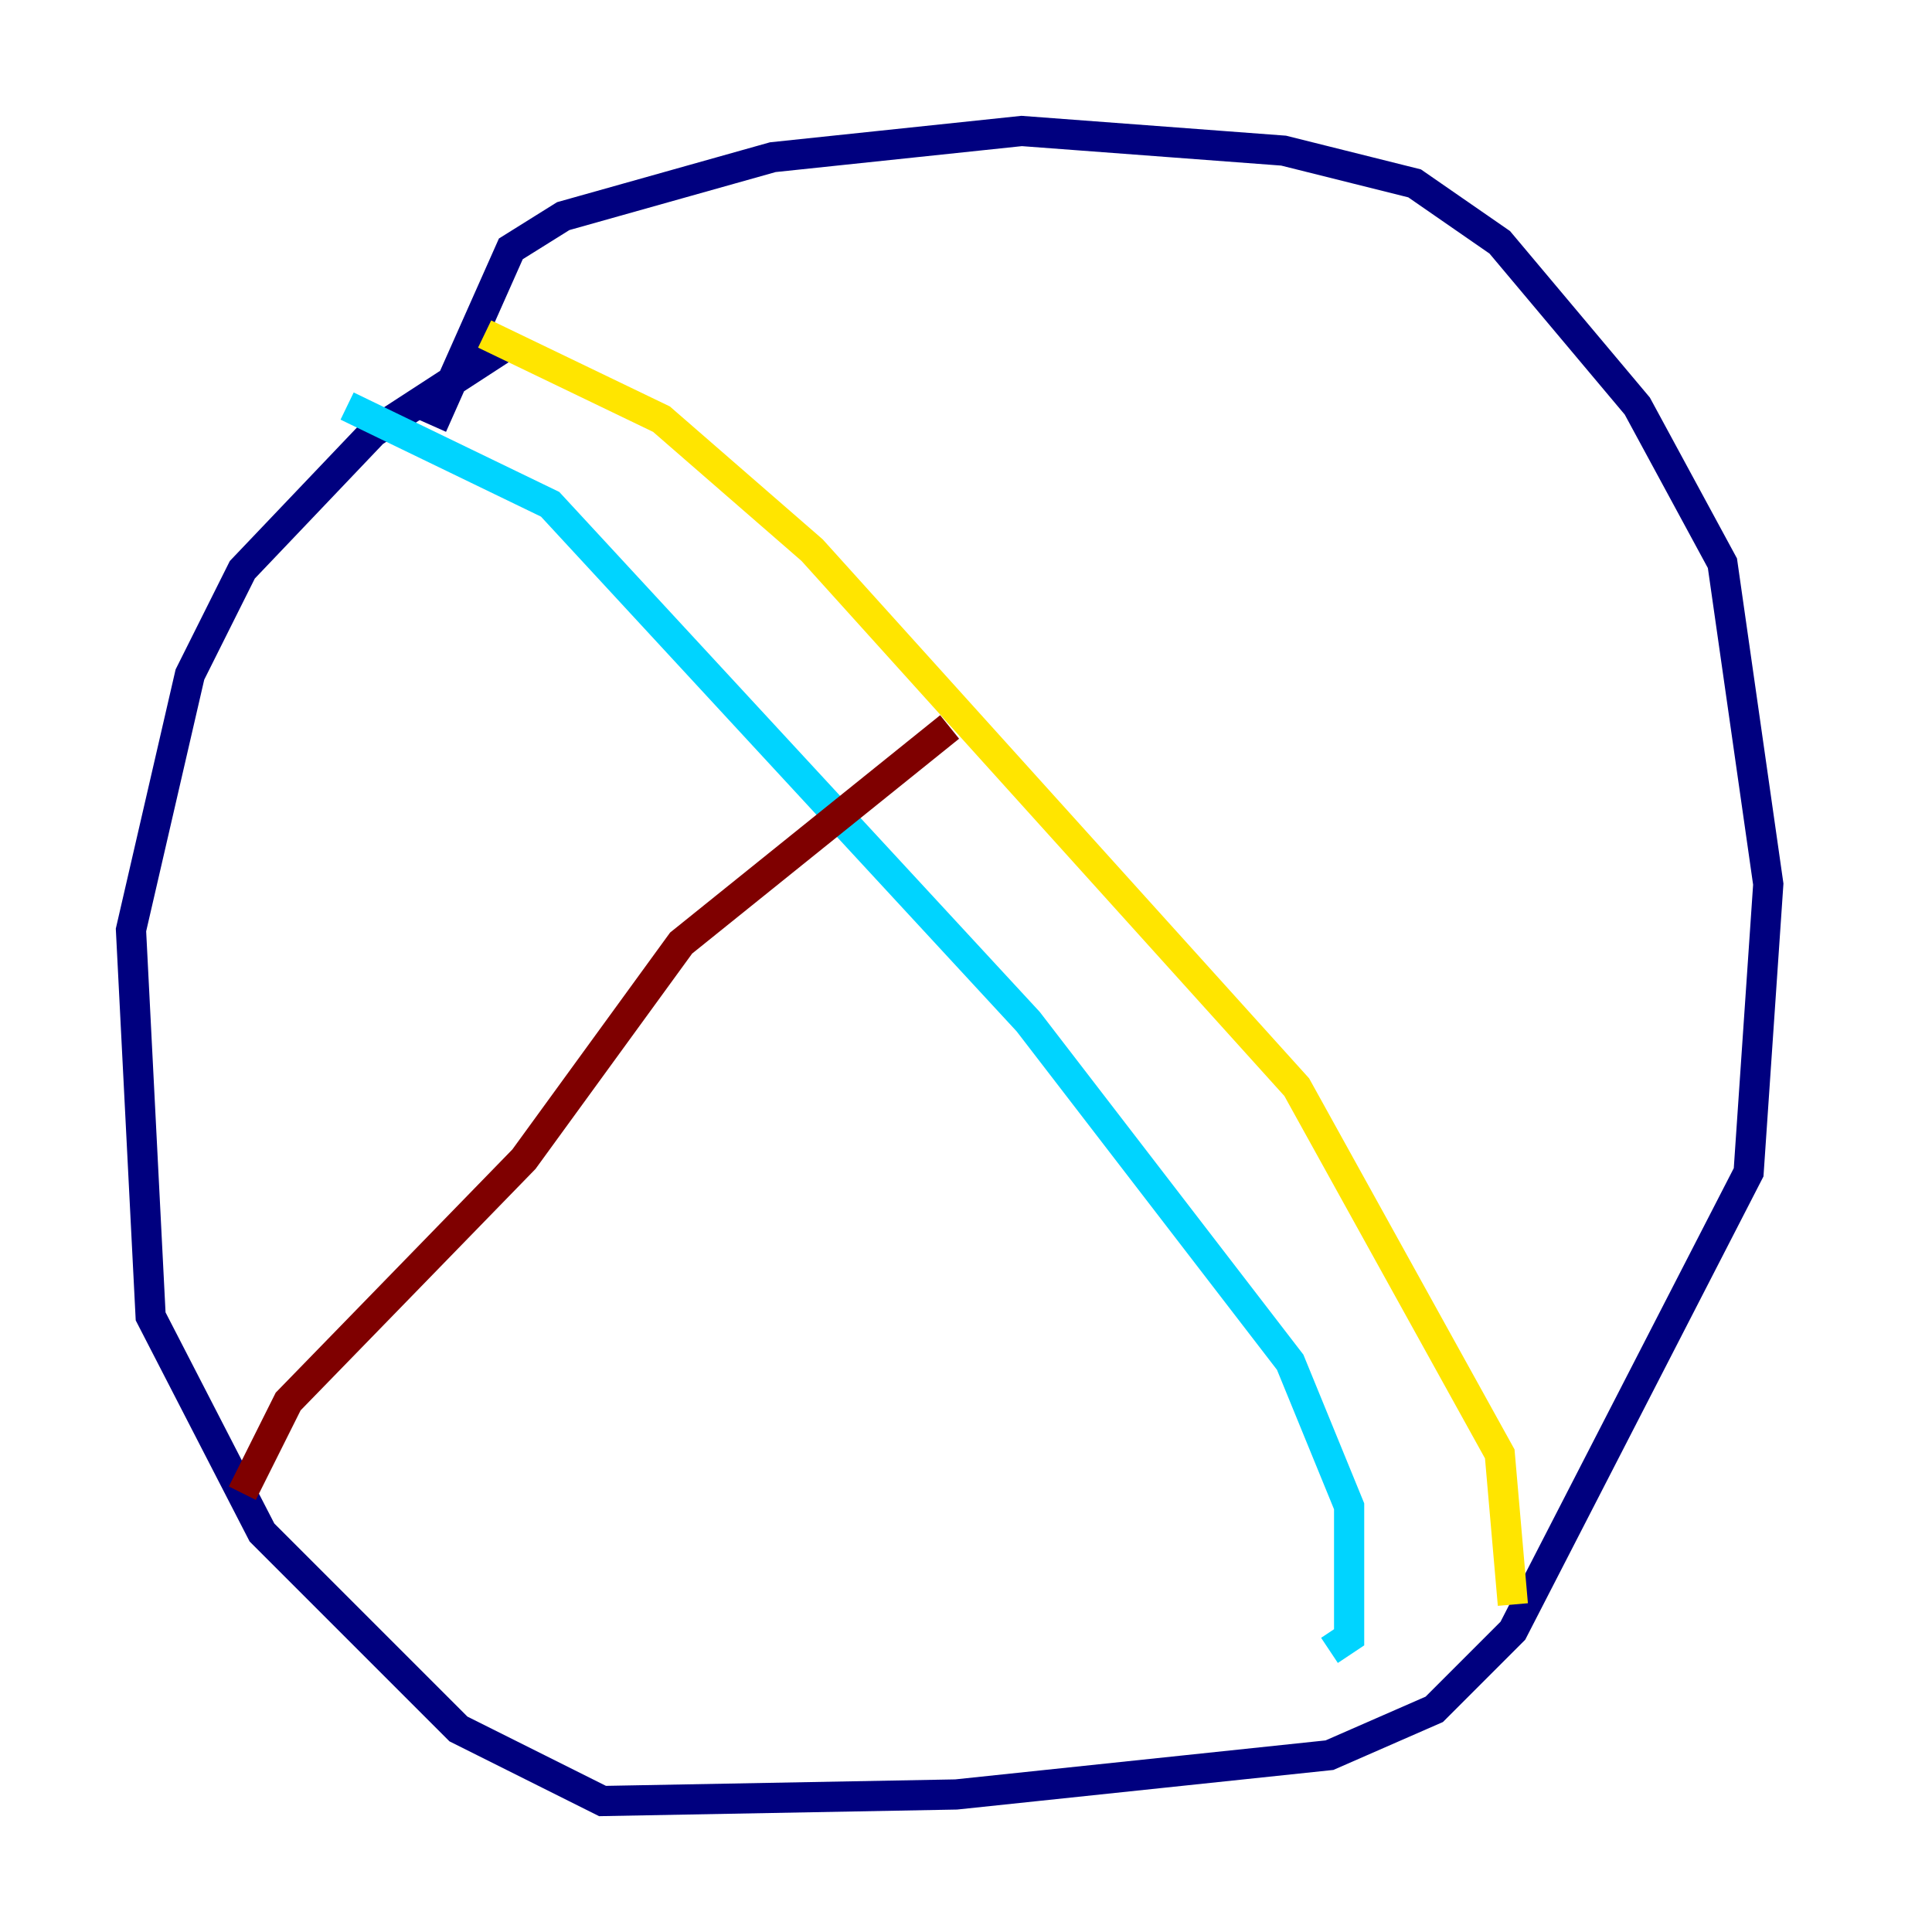 <?xml version="1.0" encoding="utf-8" ?>
<svg baseProfile="tiny" height="128" version="1.2" viewBox="0,0,128,128" width="128" xmlns="http://www.w3.org/2000/svg" xmlns:ev="http://www.w3.org/2001/xml-events" xmlns:xlink="http://www.w3.org/1999/xlink"><defs /><polyline fill="none" points="28.637,28.203 33.844,16.488 37.315,14.319 51.2,10.414 67.688,8.678 85.044,9.98 93.722,12.149 99.363,16.054 108.475,26.902 114.115,37.315 117.153,58.576 115.851,77.668 100.231,108.041 95.024,113.248 88.081,116.285 63.349,118.888 39.919,119.322 30.373,114.549 17.356,101.532 9.98,87.214 8.678,61.614 12.583,44.691 16.054,37.749 24.732,28.637 33.41,22.997" stroke="#00007f" stroke-width="2" /><polyline fill="none" points="22.997,26.902 36.447,33.41 68.122,67.688 85.478,90.251 89.383,99.797 89.383,108.475 88.081,109.342" stroke="#00d4ff" stroke-width="2" /><polyline fill="none" points="32.108,22.129 43.824,27.77 53.803,36.447 85.912,72.027 99.363,96.325 100.231,106.305" stroke="#ffe500" stroke-width="2" /><polyline fill="none" points="16.054,98.929 19.091,92.854 34.712,76.8 45.125,62.481 62.915,48.163" stroke="#7f0000" stroke-width="2" /></svg>